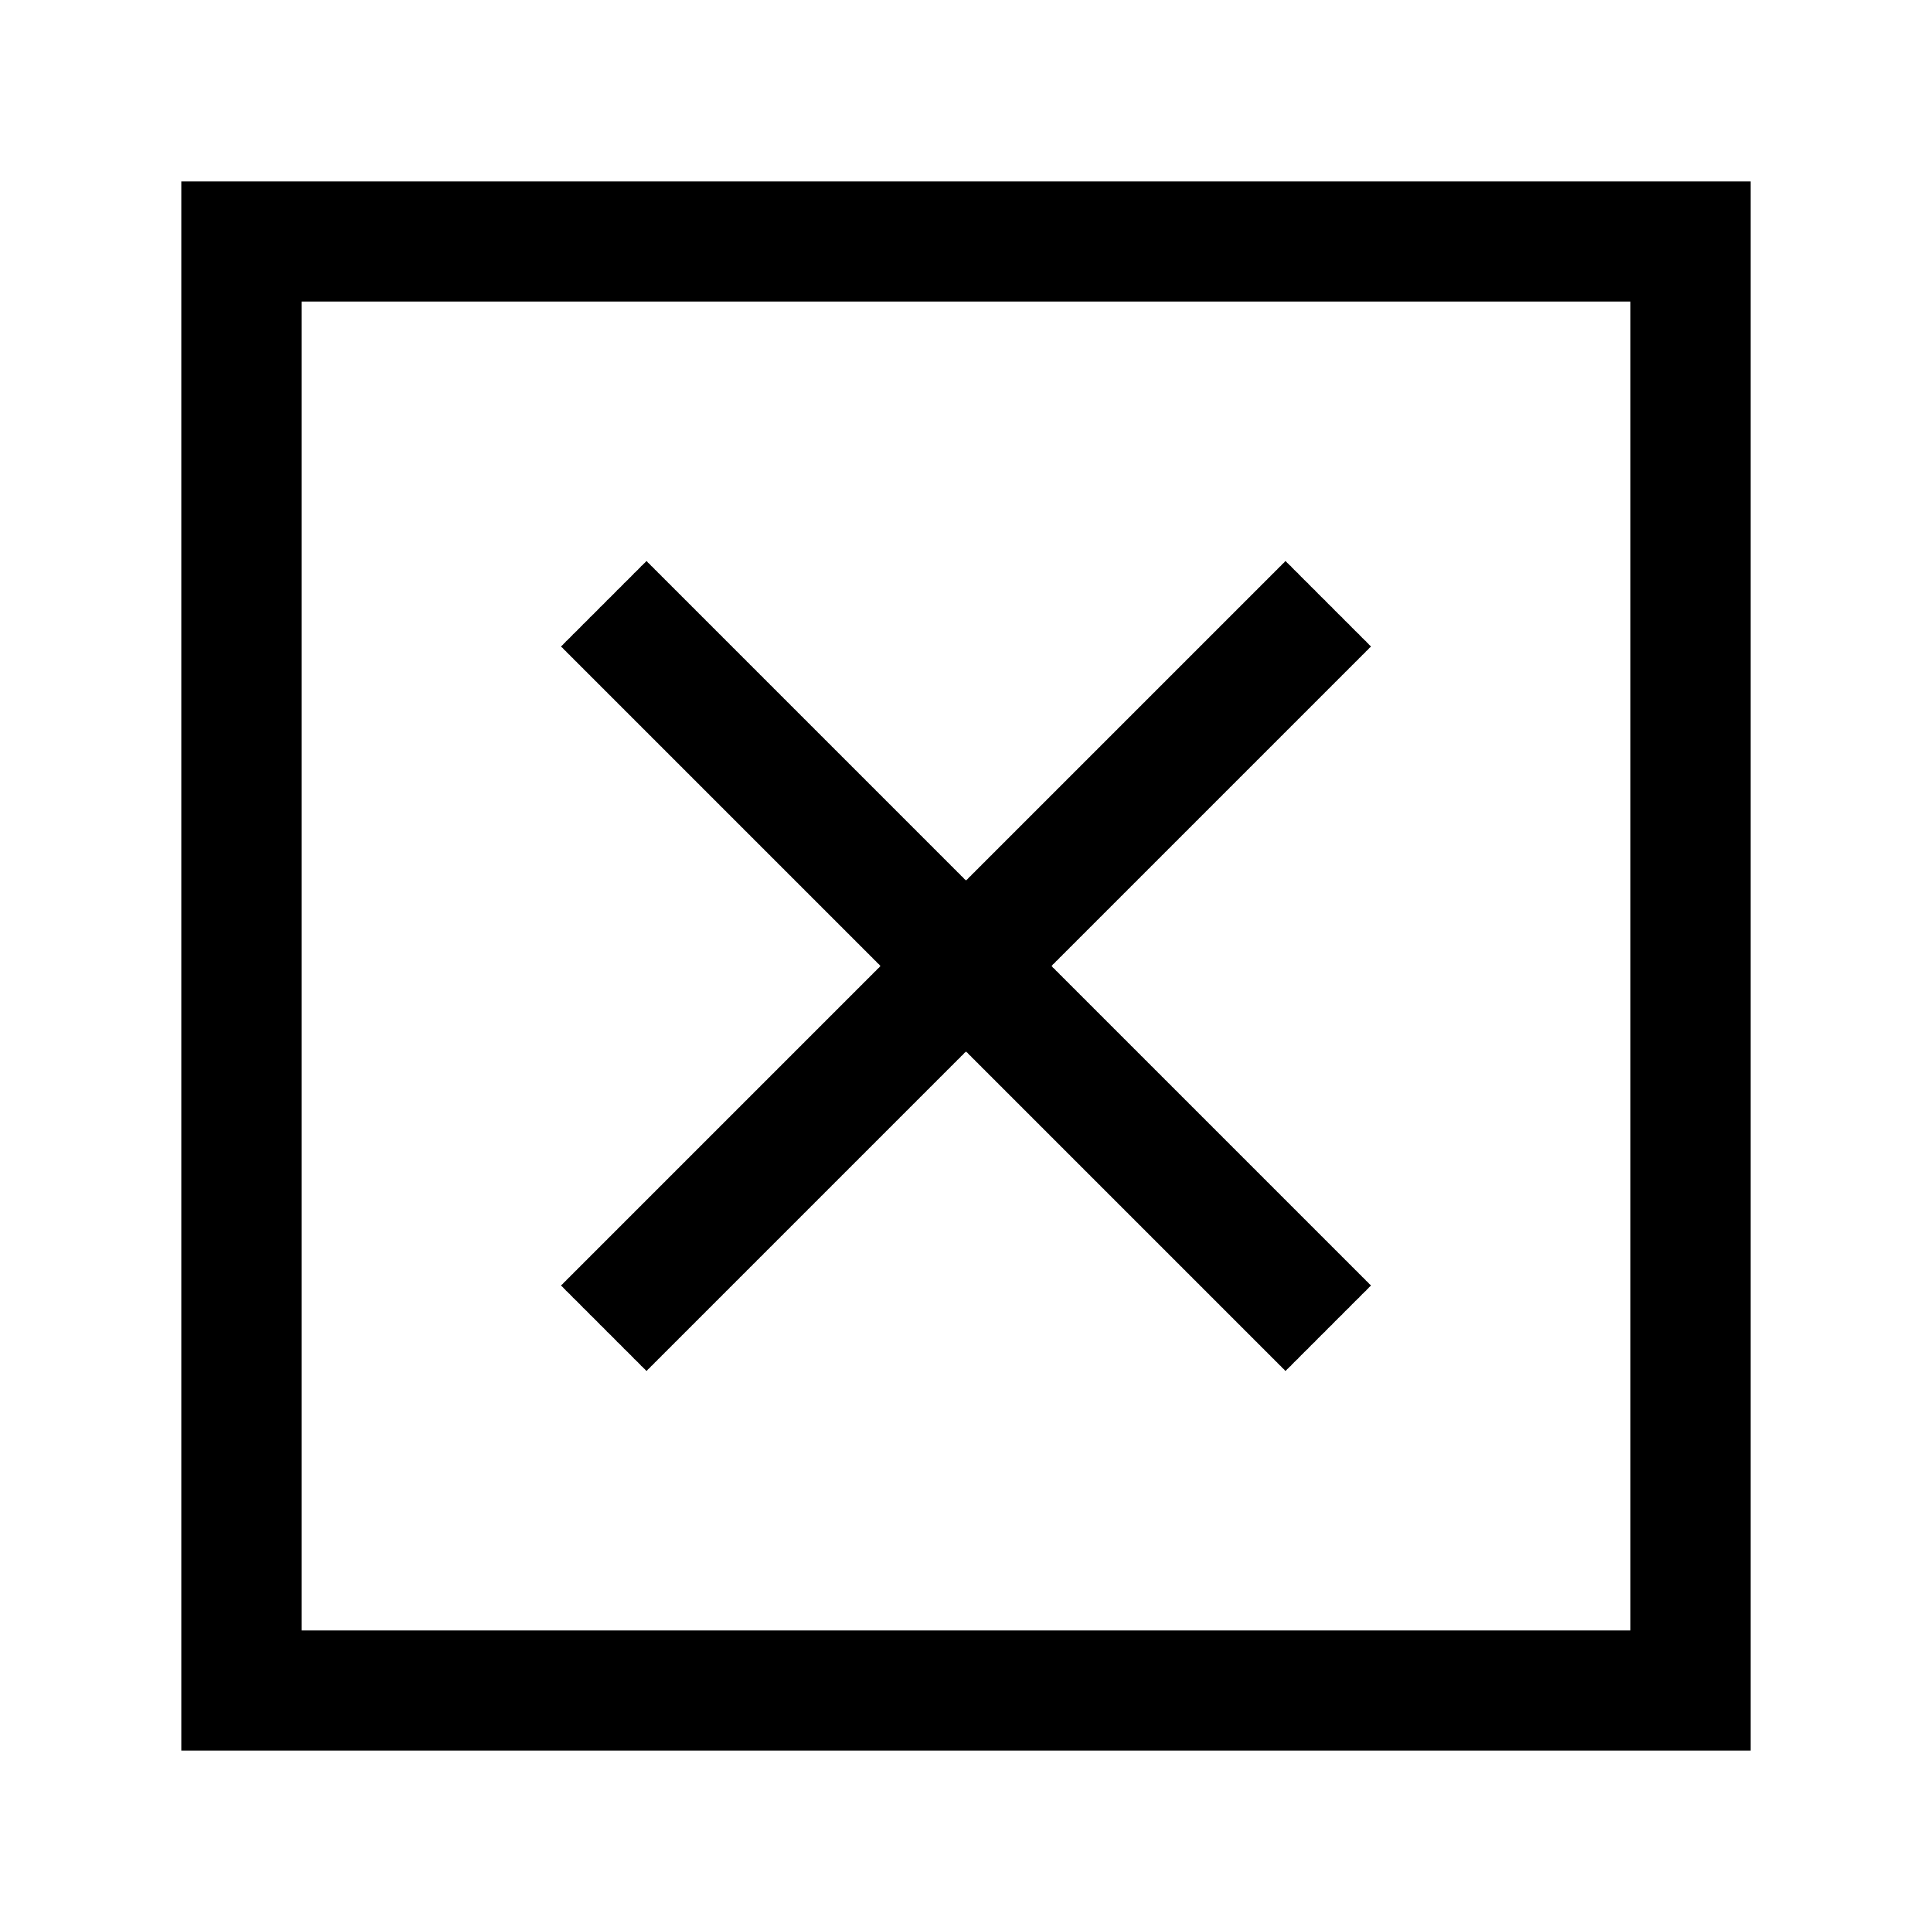 <svg
  viewBox="0 0 64 64"
  xmlns="http://www.w3.org/2000/svg"
  fill="none"
  stroke="currentColor"
  stroke-width="4"
>
  <line x1="20" y1="20" x2="44" y2="44" />
  <line x1="44" y1="20" x2="20" y2="44" />
  <rect x="8" y="8" width="48" height="48" />
</svg>
